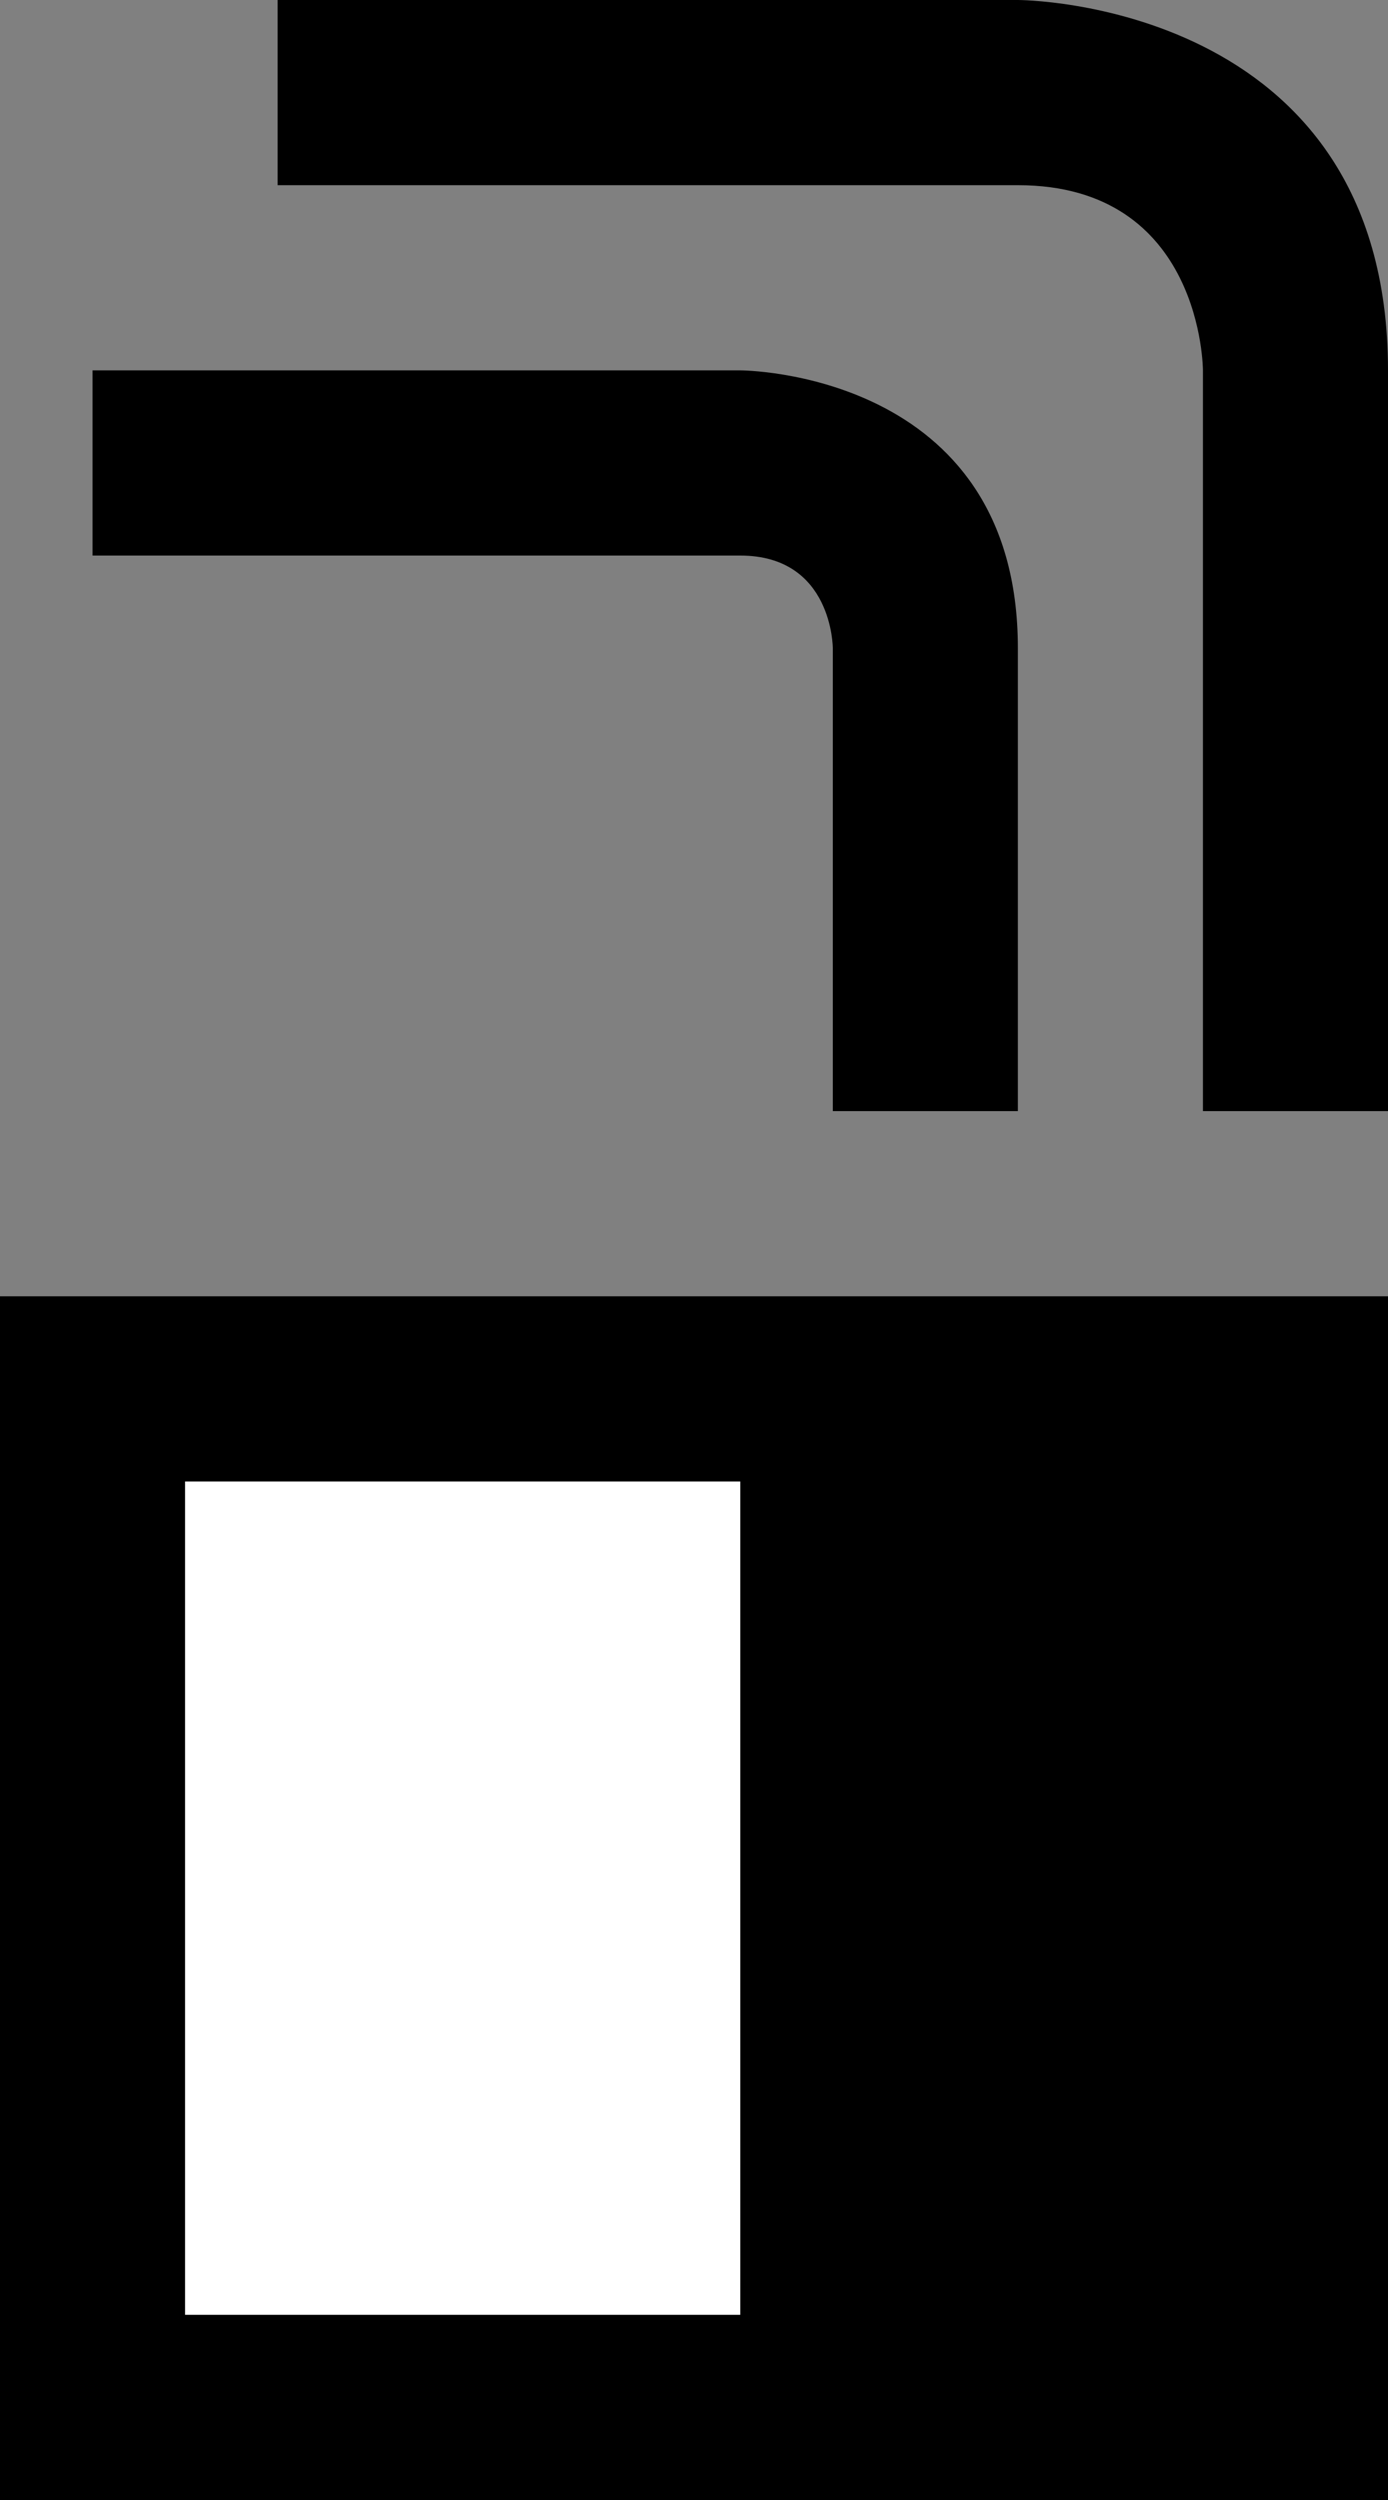 <svg xmlns="http://www.w3.org/2000/svg" width="15" height="27" version="1.0"><rect width="100%" height="100%" fill="#808080" stroke="none"/><path d="M0 14h15v13H0z"/><path fill="#fff" d="M2 16h6v9H2z"/><path d="M15 12V4s0 4 0 0-4-4-4-4H3v2h8s-2 0 0 0 2 2 2 2v8h2z"/><path d="M9 12h2V7s0 3 0 0-3-3-3-3H1v2h7S7 6 8 6s1 1 1 1v5z"/></svg>